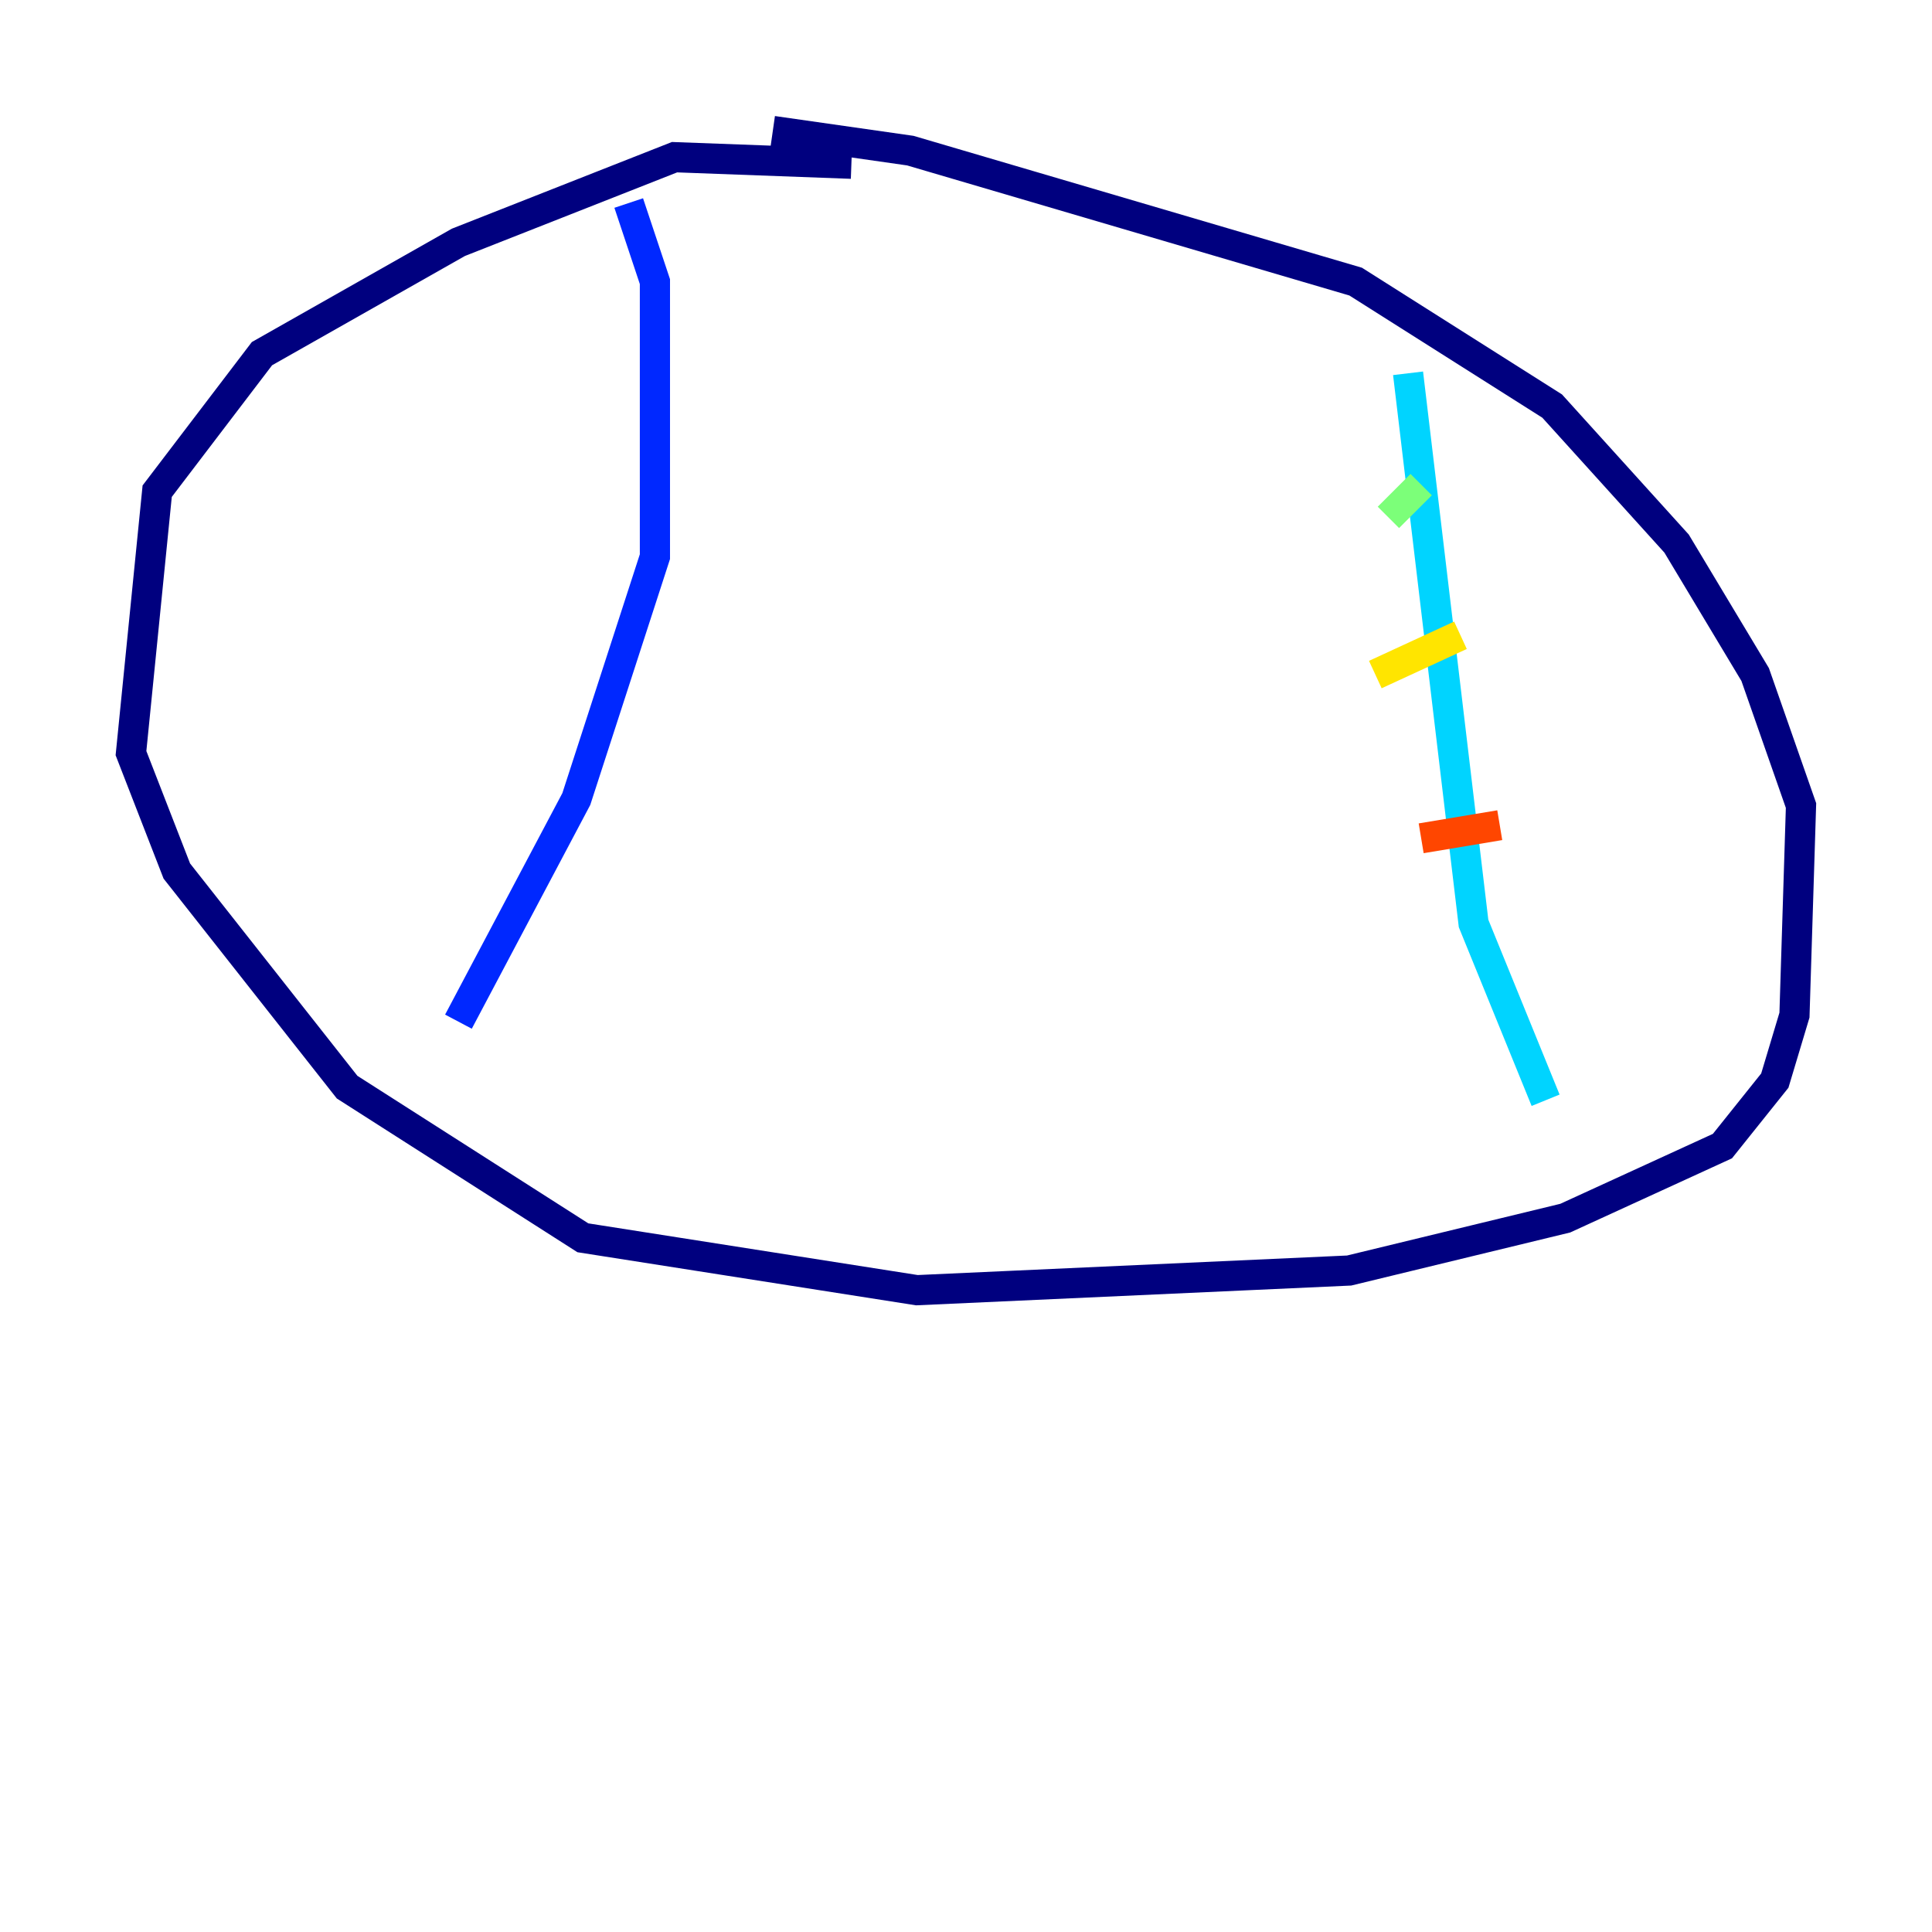 <?xml version="1.0" encoding="utf-8" ?>
<svg baseProfile="tiny" height="128" version="1.2" viewBox="0,0,128,128" width="128" xmlns="http://www.w3.org/2000/svg" xmlns:ev="http://www.w3.org/2001/xml-events" xmlns:xlink="http://www.w3.org/1999/xlink"><defs /><polyline fill="none" points="56.407,10.848 44.691,10.414 30.373,16.054 17.356,23.43 10.414,32.542 8.678,49.898 11.715,57.709 22.997,72.027 38.617,82.007 60.746,85.478 89.383,84.176 103.702,80.705 114.115,75.932 117.586,71.593 118.888,67.254 119.322,53.37 116.285,44.691 111.078,36.014 102.834,26.902 89.817,18.658 60.312,9.98 51.2,8.678" stroke="#00007f" stroke-width="2" /><polyline fill="none" points="41.654,13.451 43.39,18.658 43.39,36.881 38.183,52.936 30.373,67.688" stroke="#0028ff" stroke-width="2" /><polyline fill="none" points="93.288,24.732 97.627,61.18 102.4,72.895" stroke="#00d4ff" stroke-width="2" /><polyline fill="none" points="91.986,34.278 94.156,32.108" stroke="#7cff79" stroke-width="2" /><polyline fill="none" points="91.119,44.691 96.759,42.088" stroke="#ffe500" stroke-width="2" /><polyline fill="none" points="94.156,55.539 99.363,54.671" stroke="#ff4600" stroke-width="2" /><polyline fill="none" points="98.061,66.82 98.061,66.82" stroke="#7f0000" stroke-width="2" /></svg>